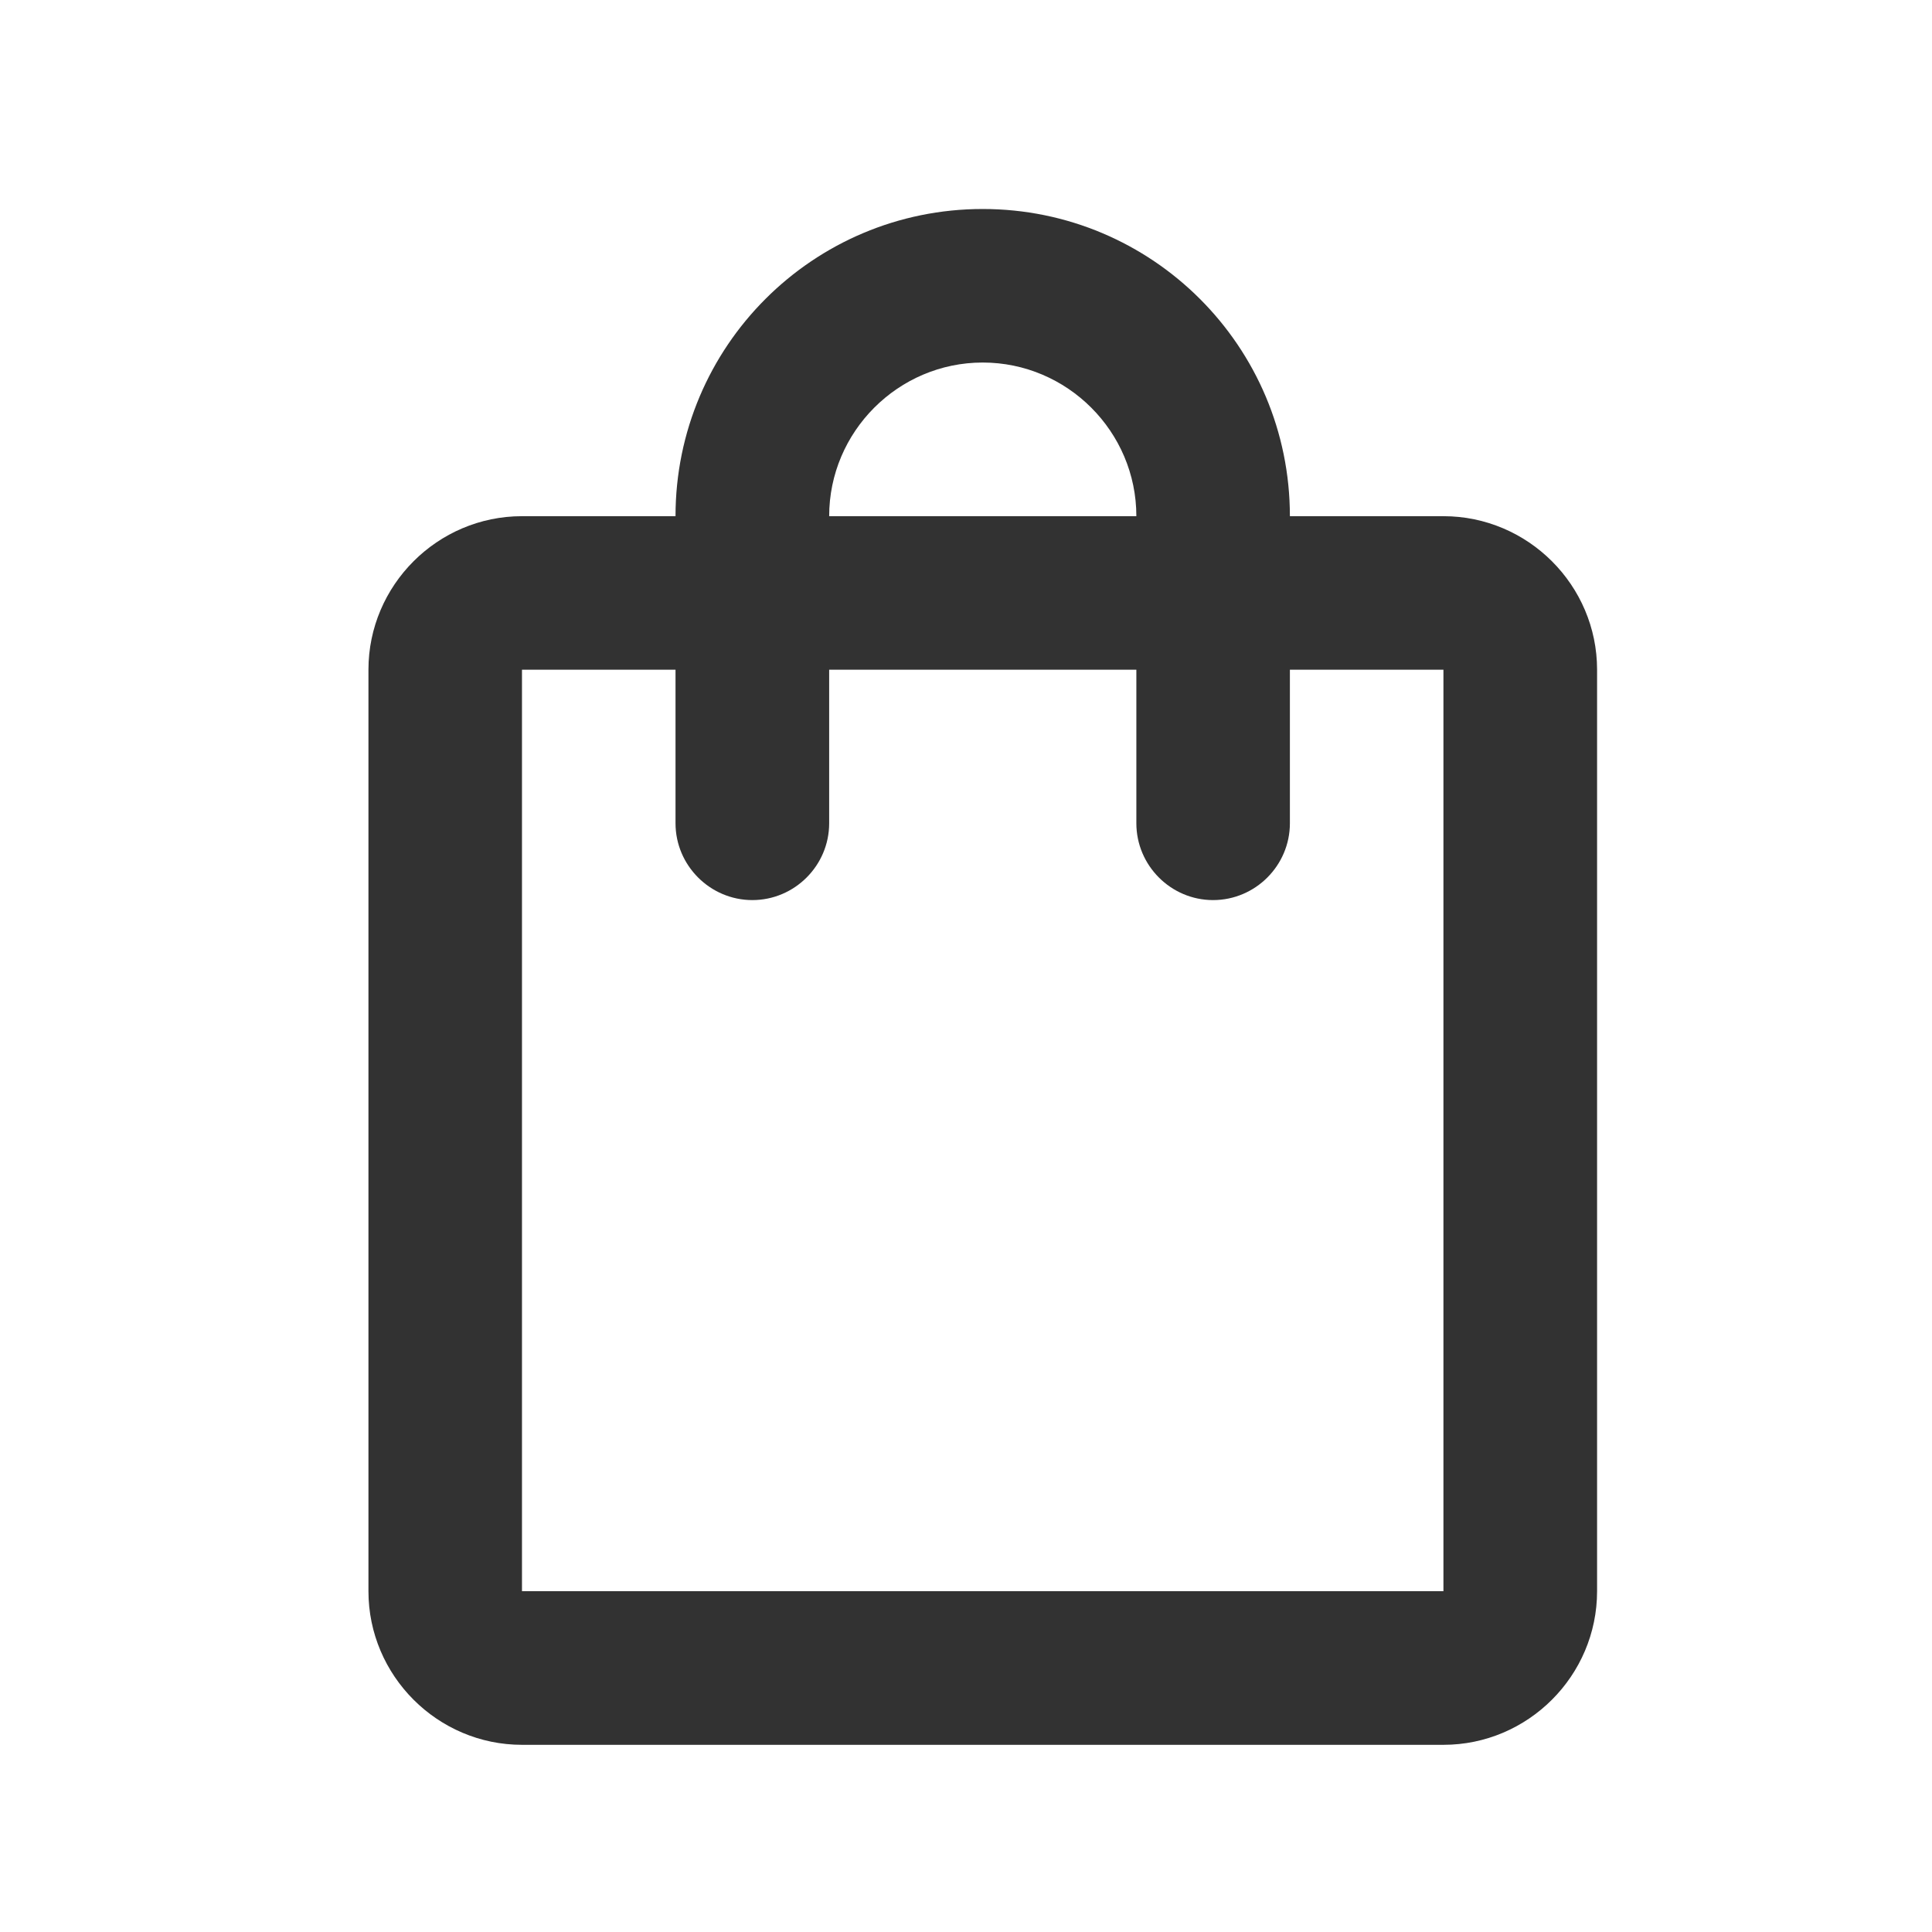 <svg width="17" height="17" viewBox="0 0 17 17" fill="none" xmlns="http://www.w3.org/2000/svg">
<path d="M12.701 4.542H11.35C11.35 3.048 10.14 1.839 8.647 1.839C7.154 1.839 5.944 3.048 5.944 4.542H4.593C3.85 4.542 3.242 5.15 3.242 5.893V14.001C3.242 14.745 3.85 15.353 4.593 15.353H12.701C13.445 15.353 14.053 14.745 14.053 14.001V5.893C14.053 5.15 13.445 4.542 12.701 4.542ZM8.647 3.19C9.391 3.19 9.999 3.798 9.999 4.542H7.296C7.296 3.798 7.904 3.19 8.647 3.19ZM12.701 14.001H4.593V5.893H5.944V7.244C5.944 7.616 6.249 7.92 6.62 7.92C6.992 7.92 7.296 7.616 7.296 7.244V5.893H9.999V7.244C9.999 7.616 10.303 7.92 10.674 7.92C11.046 7.92 11.35 7.616 11.35 7.244V5.893H12.701V14.001Z" fill="#323232"/>
</svg>
